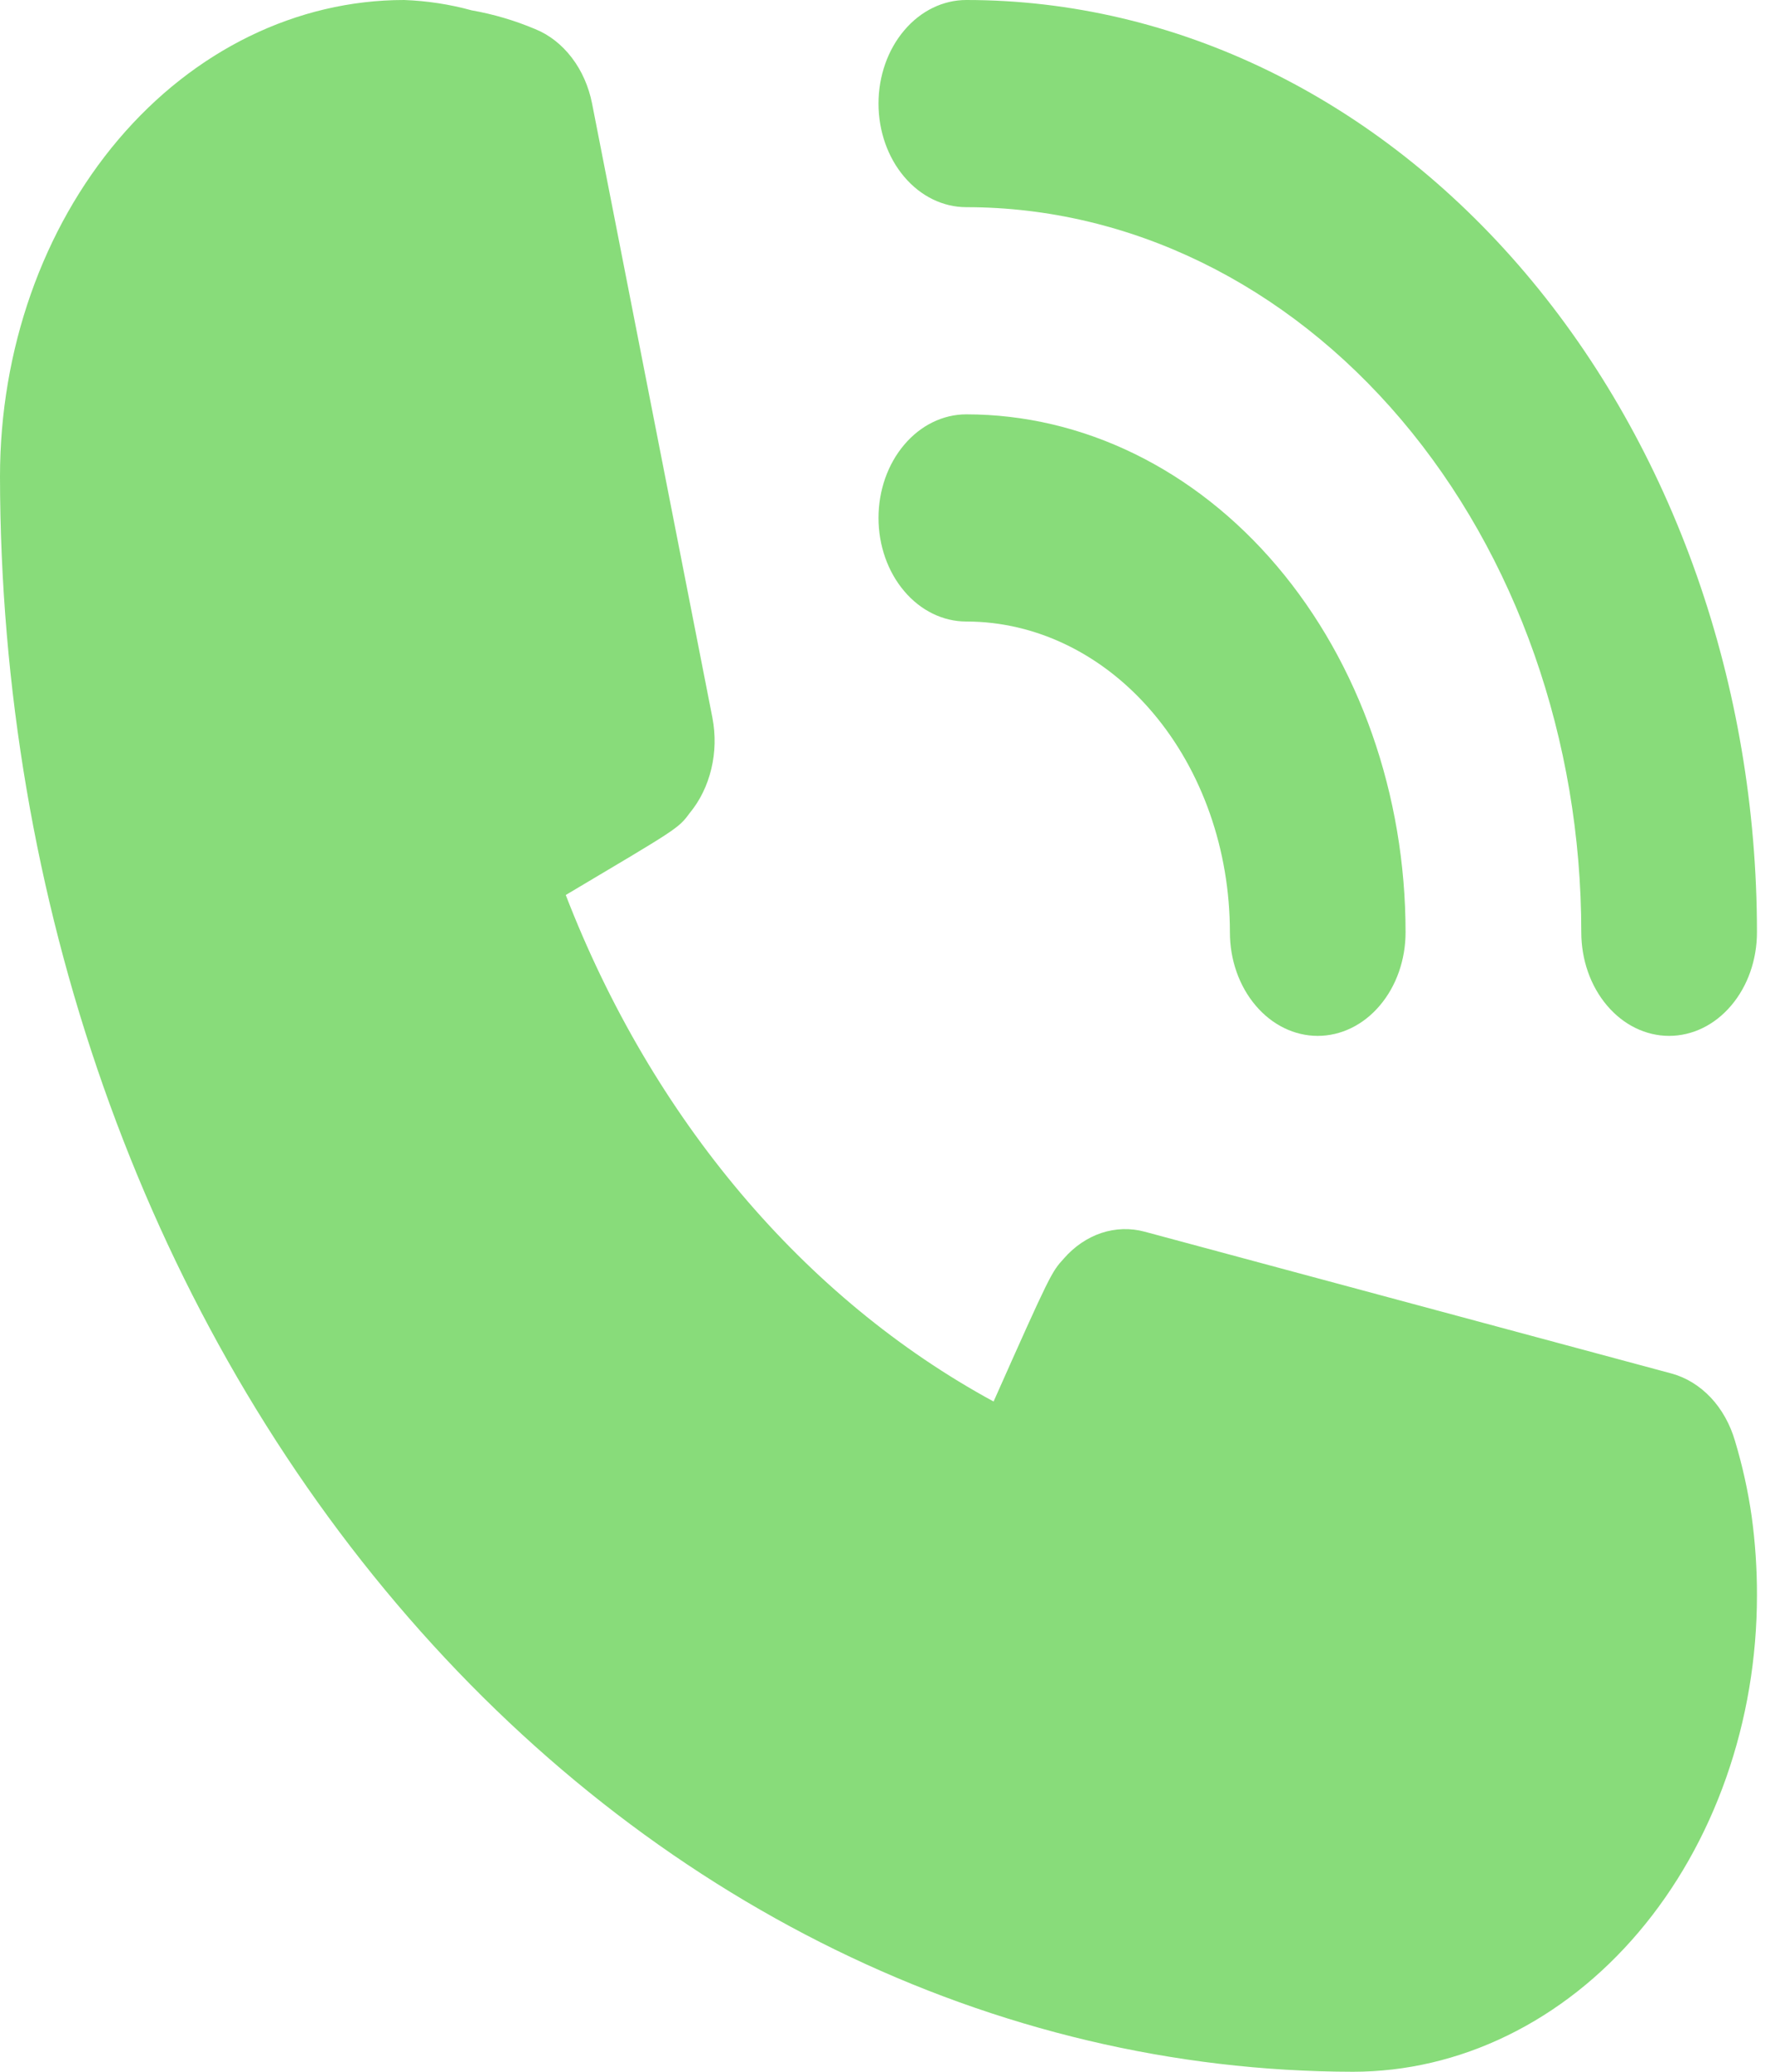 <svg width="30" height="35" viewBox="0 0 30 35" fill="none" xmlns="http://www.w3.org/2000/svg">
<path d="M16.332 10.5C17.514 10.5 18.647 11.053 19.482 12.038C20.317 13.022 20.787 14.358 20.787 15.75C20.787 16.214 20.943 16.659 21.222 16.987C21.5 17.316 21.878 17.5 22.271 17.5C22.665 17.5 23.043 17.316 23.321 16.987C23.6 16.659 23.756 16.214 23.756 15.75C23.756 13.429 22.974 11.204 21.582 9.563C20.19 7.922 18.301 7 16.332 7C15.939 7 15.561 7.184 15.283 7.513C15.004 7.841 14.848 8.286 14.848 8.75C14.848 9.214 15.004 9.659 15.283 9.987C15.561 10.316 15.939 10.5 16.332 10.5Z" fill="#88DC7A"/>
<path d="M16.332 3.5C19.089 3.5 21.733 4.791 23.682 7.088C25.631 9.385 26.726 12.501 26.726 15.75C26.726 16.214 26.882 16.659 27.161 16.987C27.439 17.316 27.817 17.5 28.21 17.5C28.604 17.5 28.982 17.316 29.26 16.987C29.539 16.659 29.695 16.214 29.695 15.75C29.695 11.573 28.287 7.567 25.781 4.613C23.275 1.659 19.877 0 16.332 0C15.939 0 15.561 0.184 15.283 0.513C15.004 0.841 14.848 1.286 14.848 1.75C14.848 2.214 15.004 2.659 15.283 2.987C15.561 3.316 15.939 3.5 16.332 3.5ZM29.324 24.343C29.242 24.062 29.102 23.81 28.915 23.611C28.727 23.412 28.5 23.272 28.255 23.205L19.346 20.808C19.105 20.743 18.853 20.751 18.614 20.83C18.376 20.91 18.158 21.058 17.98 21.262C17.773 21.49 17.758 21.508 16.793 23.677C13.59 21.938 11.024 18.901 9.562 15.12C11.447 14 11.462 14 11.655 13.738C11.829 13.528 11.955 13.272 12.022 12.99C12.09 12.709 12.096 12.412 12.041 12.127L10.007 1.75C9.95 1.461 9.832 1.193 9.663 0.973C9.494 0.752 9.281 0.586 9.042 0.49C8.695 0.344 8.337 0.239 7.973 0.175C7.598 0.072 7.215 0.014 6.83 0C5.019 0 3.281 0.848 2 2.358C0.72 3.867 0 5.915 0 8.05C0.008 15.195 2.419 22.044 6.706 27.096C10.992 32.148 16.803 34.991 22.865 35C23.762 35 24.65 34.792 25.479 34.387C26.308 33.983 27.061 33.39 27.695 32.642C28.329 31.895 28.832 31.007 29.175 30.031C29.519 29.054 29.695 28.007 29.695 26.95C29.696 26.505 29.666 26.06 29.606 25.62C29.544 25.185 29.449 24.758 29.324 24.343Z" fill="#88DC7A"/>
</svg>
